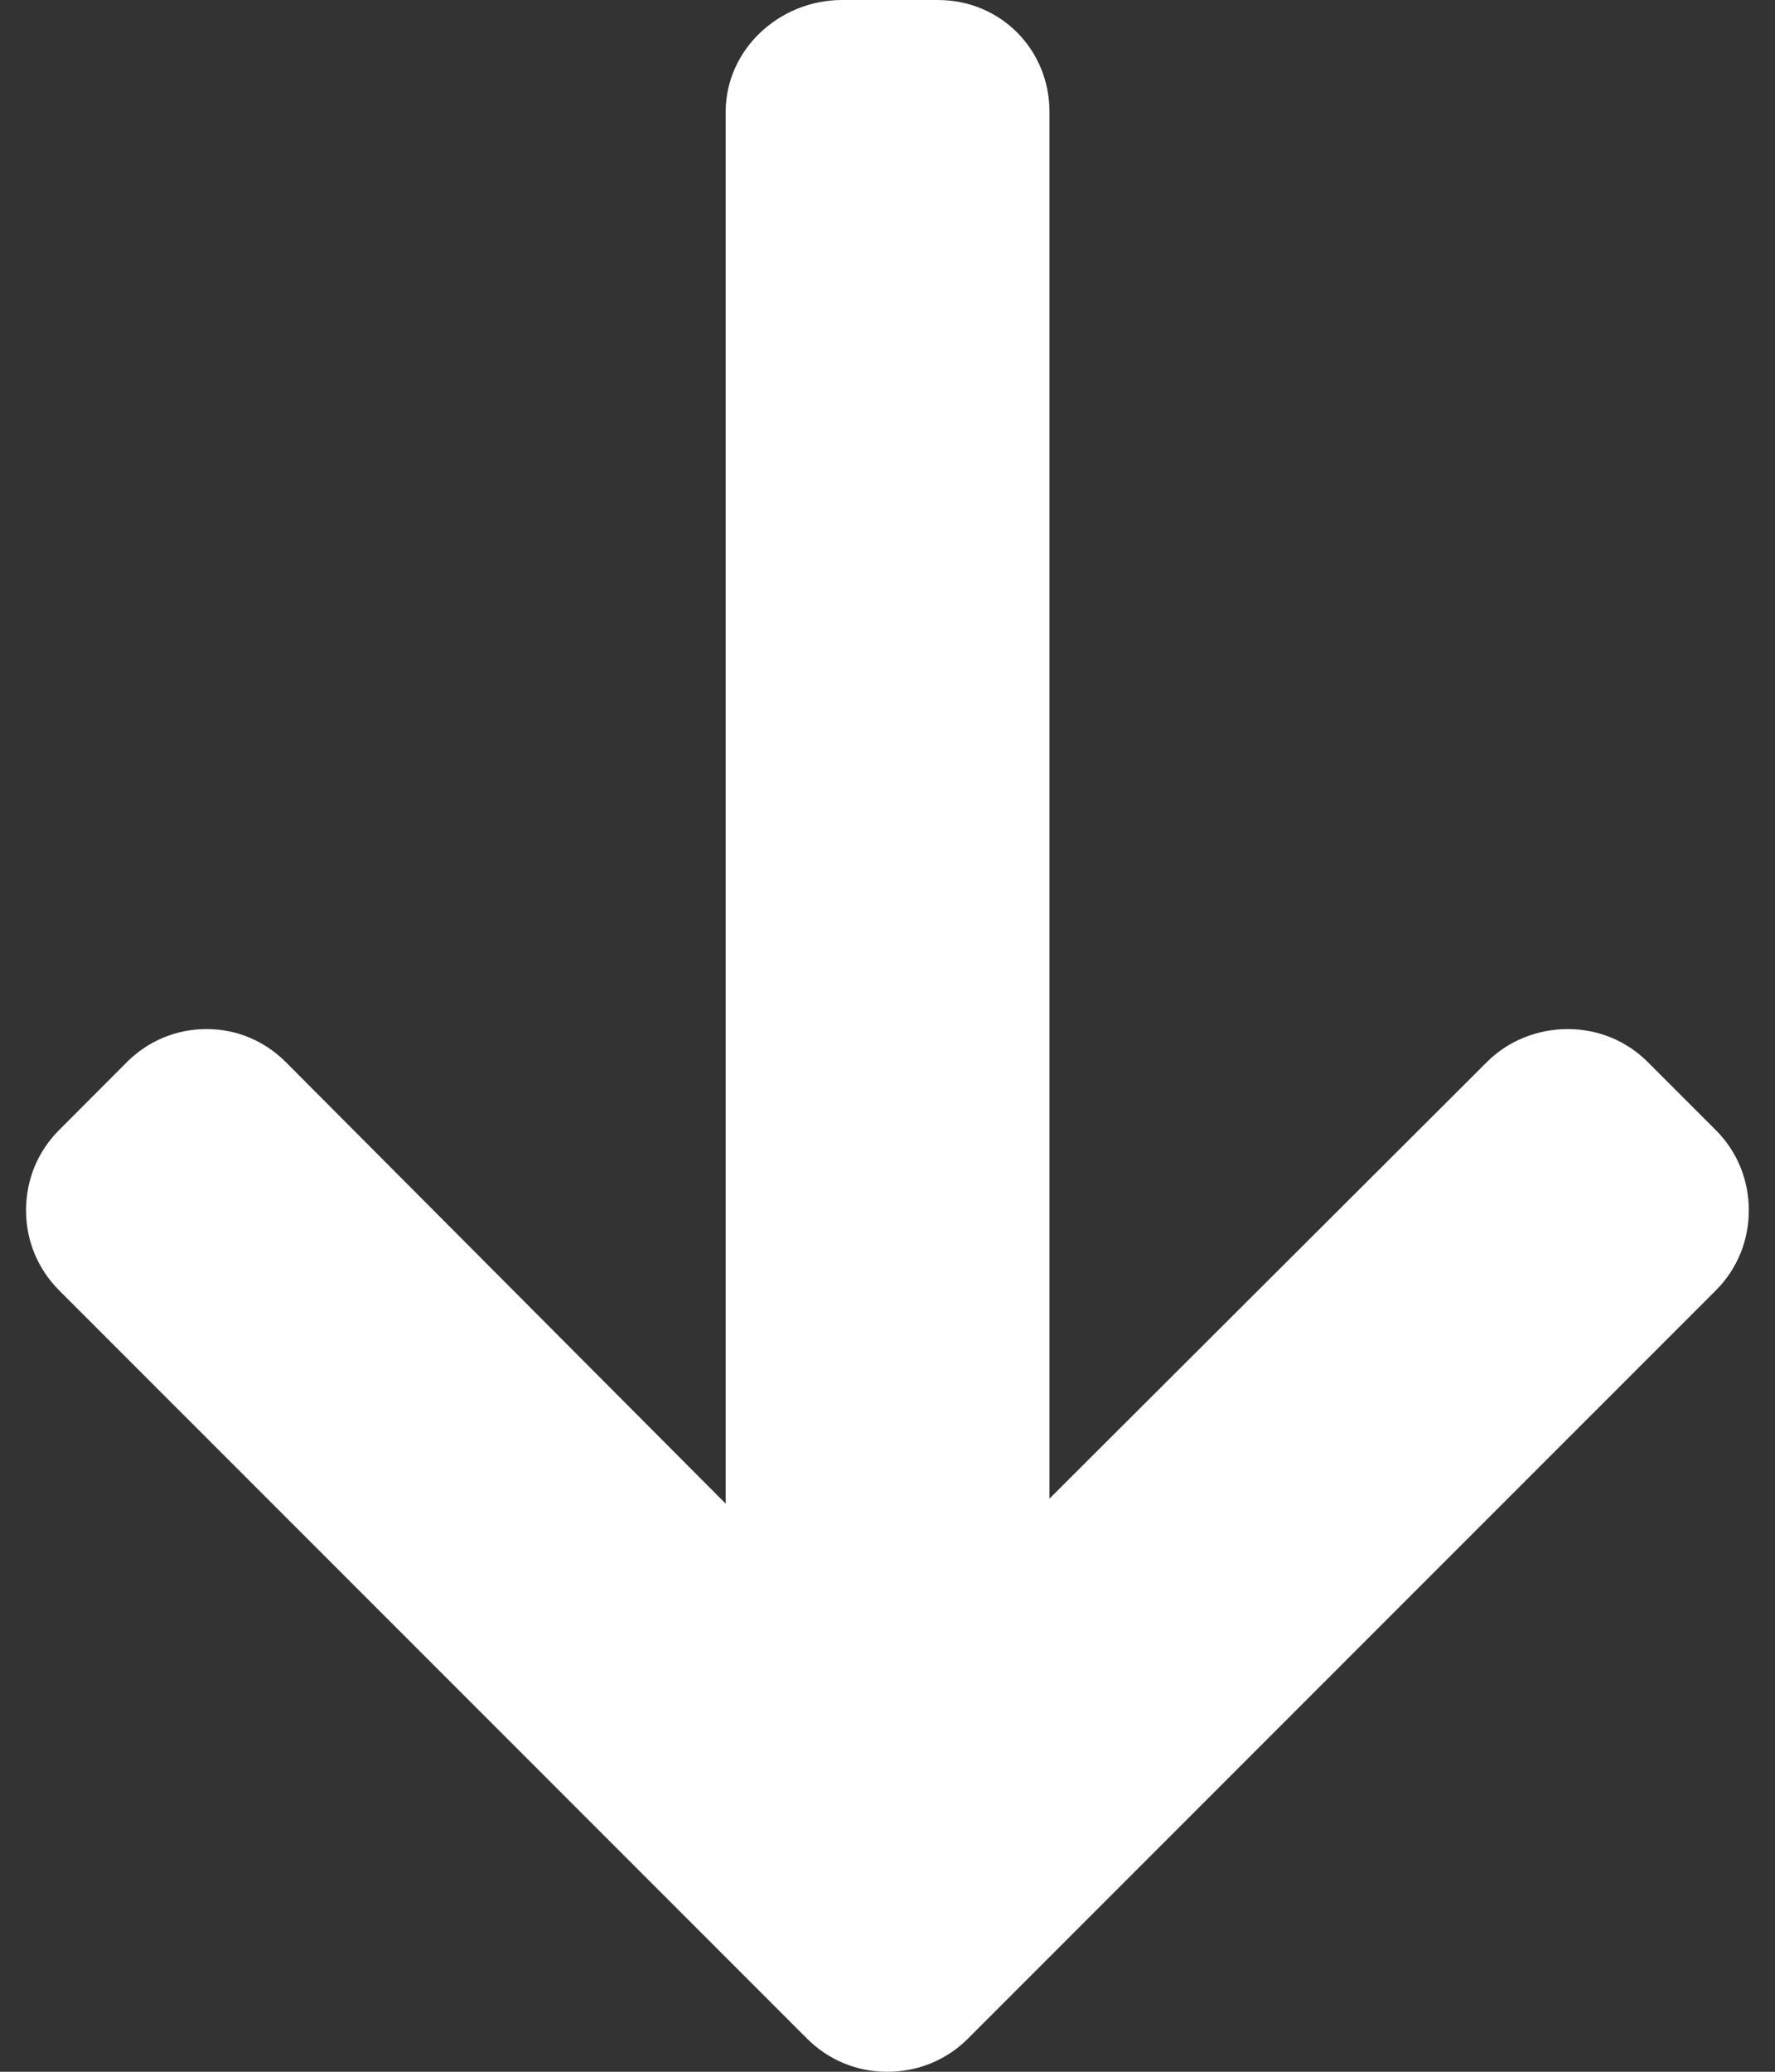 <svg width="12" height="14" viewBox="0 0 12 14" fill="none" xmlns="http://www.w3.org/2000/svg">
<rect x="0" y="0" width="12" height="14" fill="#333333" stroke="none"/>
<path d="M6.544 13.776L11.6 8.72C11.744 8.576 11.823 8.384 11.823 8.179C11.823 7.973 11.744 7.781 11.6 7.637L11.141 7.178C10.997 7.033 10.804 6.954 10.599 6.954C10.394 6.954 10.195 7.033 10.051 7.178L7.095 10.127L7.095 0.756C7.095 0.334 6.764 -2.21154e-07 6.341 -2.39627e-07L5.692 -2.68001e-07C5.27 -2.86474e-07 4.906 0.334 4.906 0.756L4.906 10.161L1.933 7.178C1.789 7.034 1.602 6.954 1.396 6.954C1.191 6.954 1.001 7.034 0.857 7.178L0.399 7.637C0.255 7.781 0.176 7.973 0.176 8.179C0.176 8.384 0.256 8.576 0.4 8.72L5.456 13.776C5.601 13.921 5.794 14.001 6 14C6.206 14 6.399 13.921 6.544 13.776Z" fill="#fff"/>
</svg>
